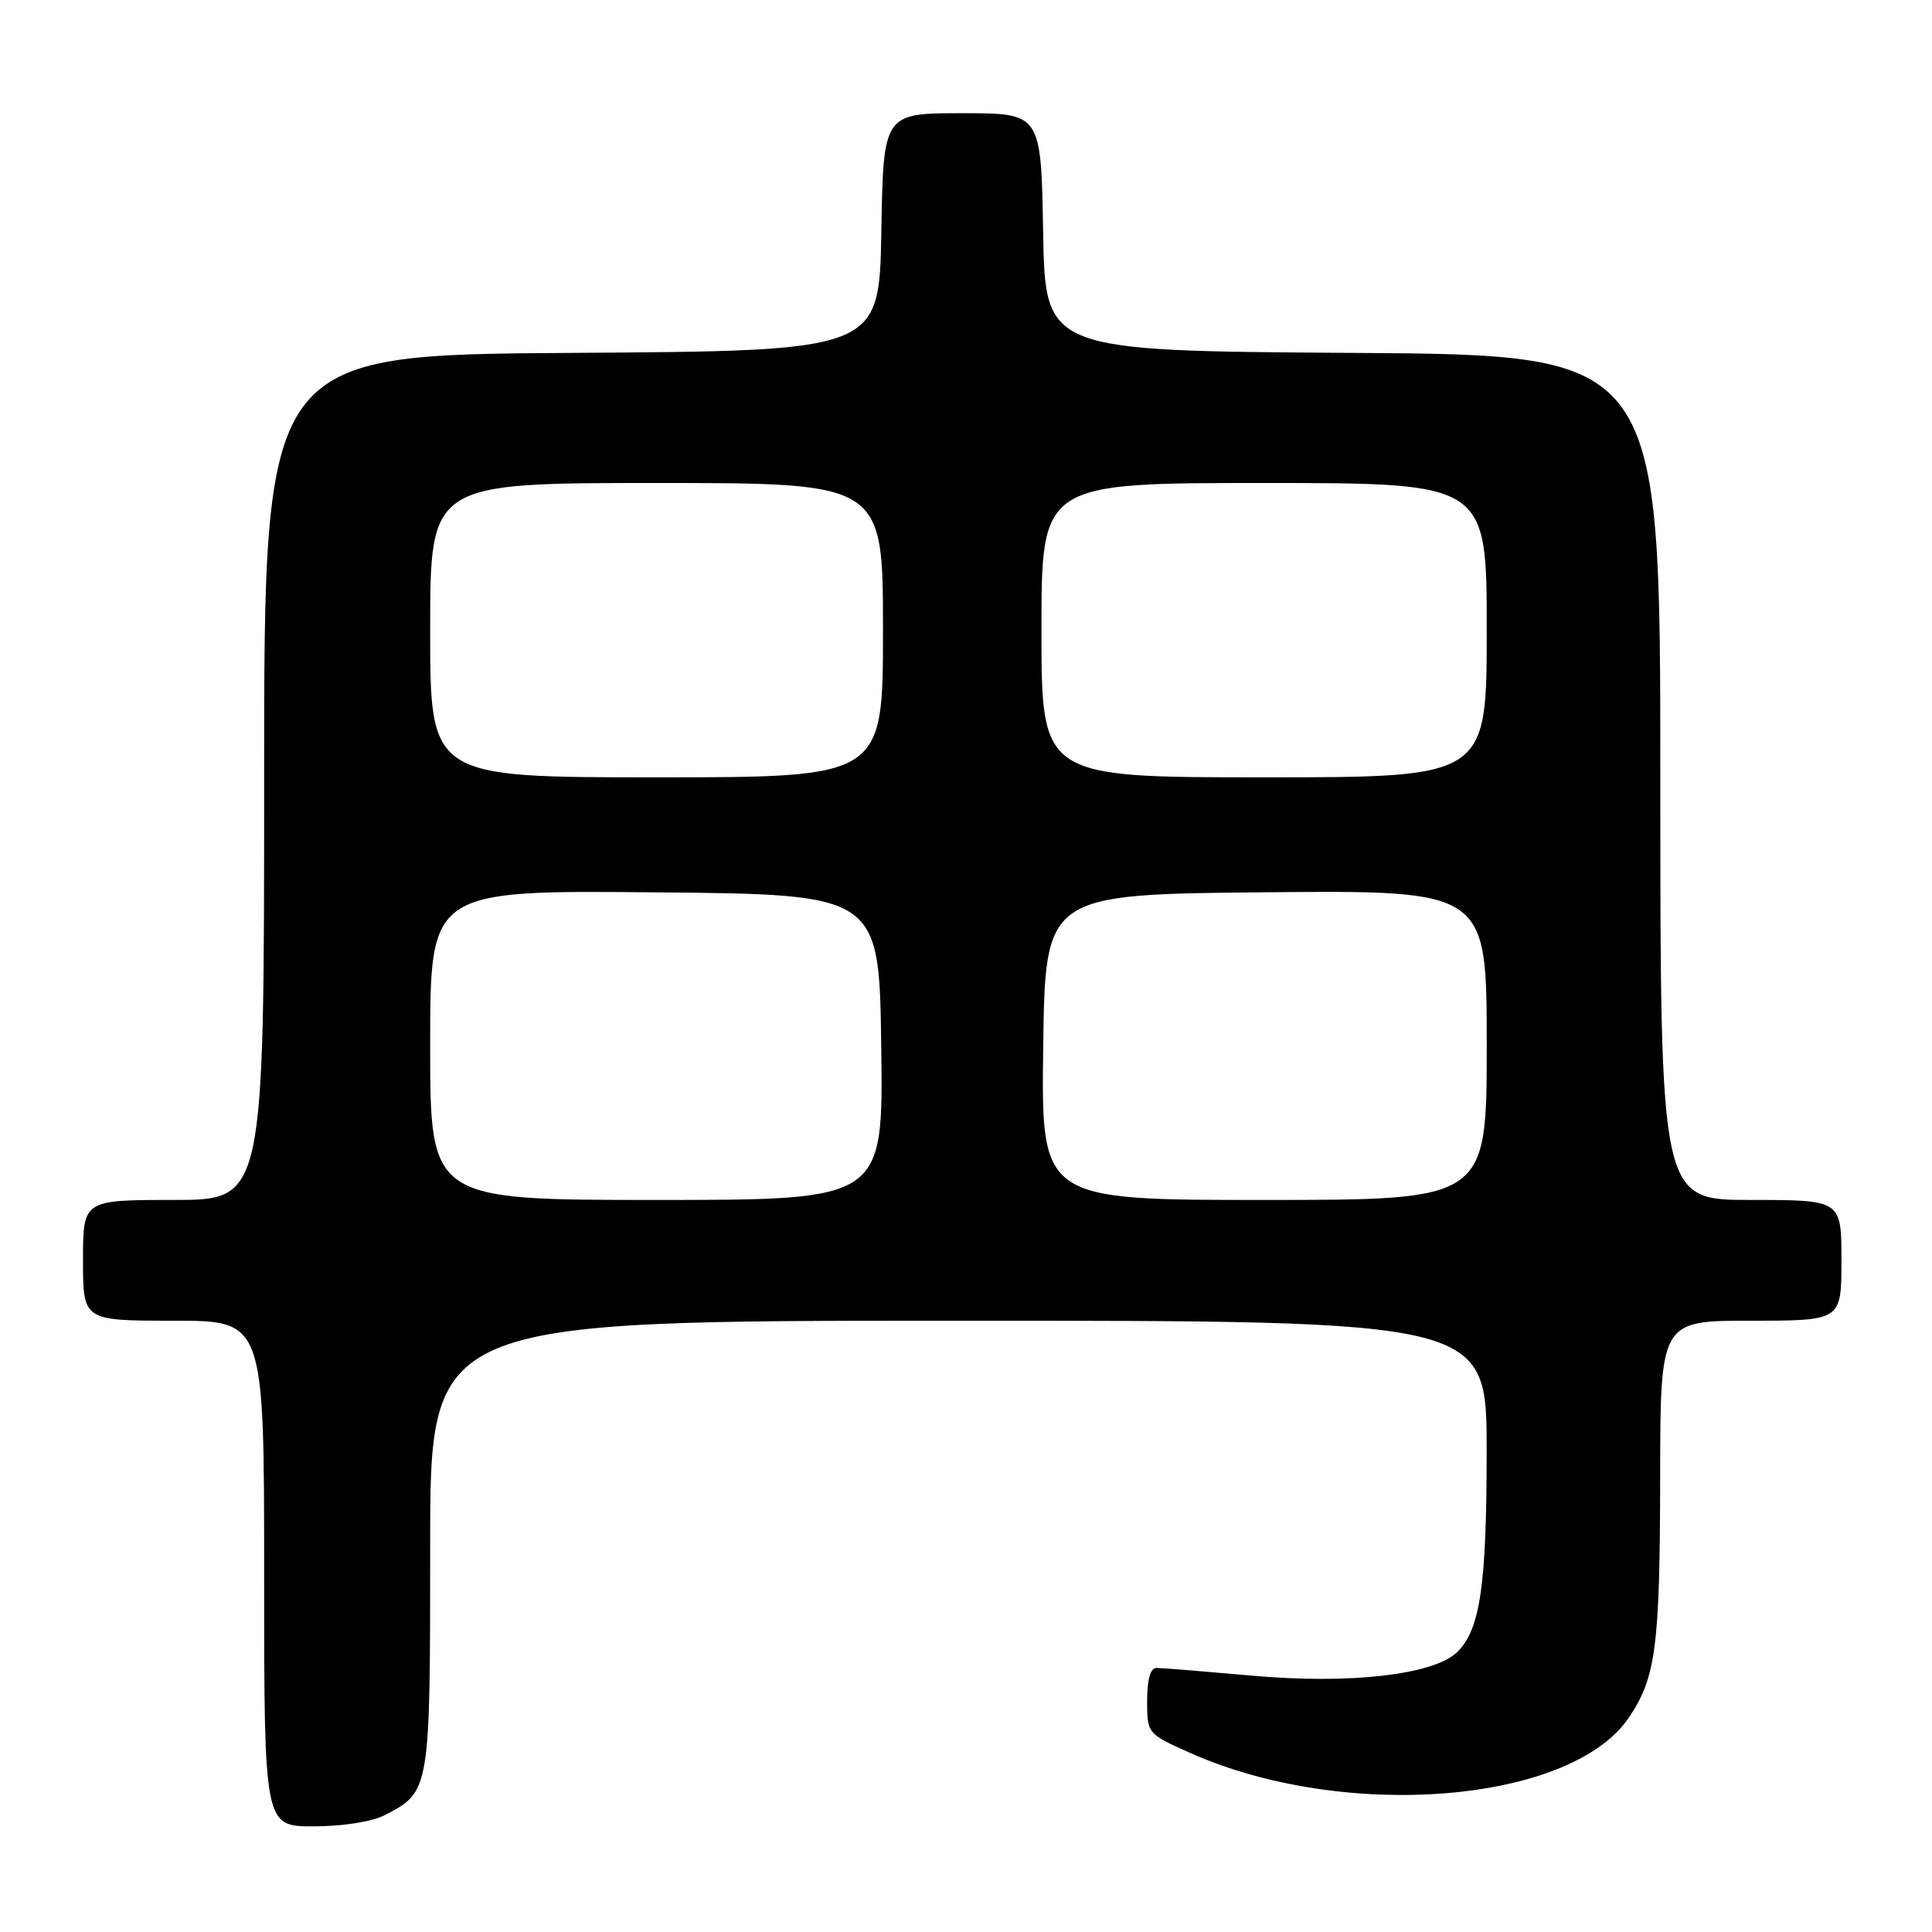 <?xml version="1.0" encoding="UTF-8" standalone="no"?>
<!DOCTYPE svg PUBLIC "-//W3C//DTD SVG 1.1//EN" "http://www.w3.org/Graphics/SVG/1.1/DTD/svg11.dtd" >
<svg xmlns="http://www.w3.org/2000/svg" xmlns:xlink="http://www.w3.org/1999/xlink" version="1.1" viewBox="0 0 256 256">
 <g >
 <path fill="currentColor"
d=" M 50.99 240.51 C 56.99 237.40 57.00 237.36 57.00 204.78 C 57.00 175.00 57.00 175.00 127.00 175.00 C 197.00 175.00 197.00 175.00 196.99 192.25 C 196.99 210.02 196.14 215.86 193.13 218.87 C 190.10 221.90 178.97 223.20 166.00 222.04 C 159.68 221.48 153.94 221.01 153.25 221.01 C 152.44 221.00 152.00 222.53 152.00 225.36 C 152.00 229.71 152.02 229.74 157.75 232.29 C 178.18 241.39 208.17 238.95 215.84 227.58 C 219.42 222.27 219.95 218.21 219.98 195.75 C 220.00 175.00 220.00 175.00 232.00 175.00 C 244.00 175.00 244.00 175.00 244.00 167.00 C 244.00 159.00 244.00 159.00 232.00 159.00 C 220.00 159.00 220.00 159.00 220.00 103.01 C 220.00 47.02 220.00 47.02 179.25 46.76 C 138.50 46.50 138.50 46.50 138.22 30.75 C 137.95 15.00 137.95 15.00 127.50 15.00 C 117.05 15.00 117.05 15.00 116.78 30.75 C 116.50 46.50 116.50 46.50 75.75 46.76 C 35.00 47.02 35.00 47.02 35.00 103.01 C 35.00 159.00 35.00 159.00 23.00 159.00 C 11.00 159.00 11.00 159.00 11.00 167.00 C 11.00 175.00 11.00 175.00 23.00 175.00 C 35.00 175.00 35.00 175.00 35.00 208.50 C 35.00 242.00 35.00 242.00 41.55 242.00 C 45.40 242.00 49.29 241.39 50.99 240.51 Z  M 57.00 138.49 C 57.00 117.97 57.00 117.97 86.75 118.24 C 116.50 118.50 116.50 118.50 116.77 138.75 C 117.04 159.00 117.04 159.00 87.02 159.00 C 57.00 159.00 57.00 159.00 57.00 138.49 Z  M 138.23 138.75 C 138.50 118.50 138.50 118.50 167.75 118.23 C 197.00 117.97 197.00 117.97 197.00 138.48 C 197.00 159.00 197.00 159.00 167.48 159.00 C 137.96 159.00 137.96 159.00 138.23 138.75 Z  M 57.00 83.50 C 57.00 64.00 57.00 64.00 87.00 64.00 C 117.00 64.00 117.00 64.00 117.00 83.50 C 117.00 103.00 117.00 103.00 87.00 103.00 C 57.00 103.00 57.00 103.00 57.00 83.50 Z  M 138.00 83.50 C 138.00 64.00 138.00 64.00 167.50 64.00 C 197.00 64.00 197.00 64.00 197.00 83.50 C 197.00 103.00 197.00 103.00 167.50 103.00 C 138.00 103.00 138.00 103.00 138.00 83.50 Z "/>
</g>
</svg>